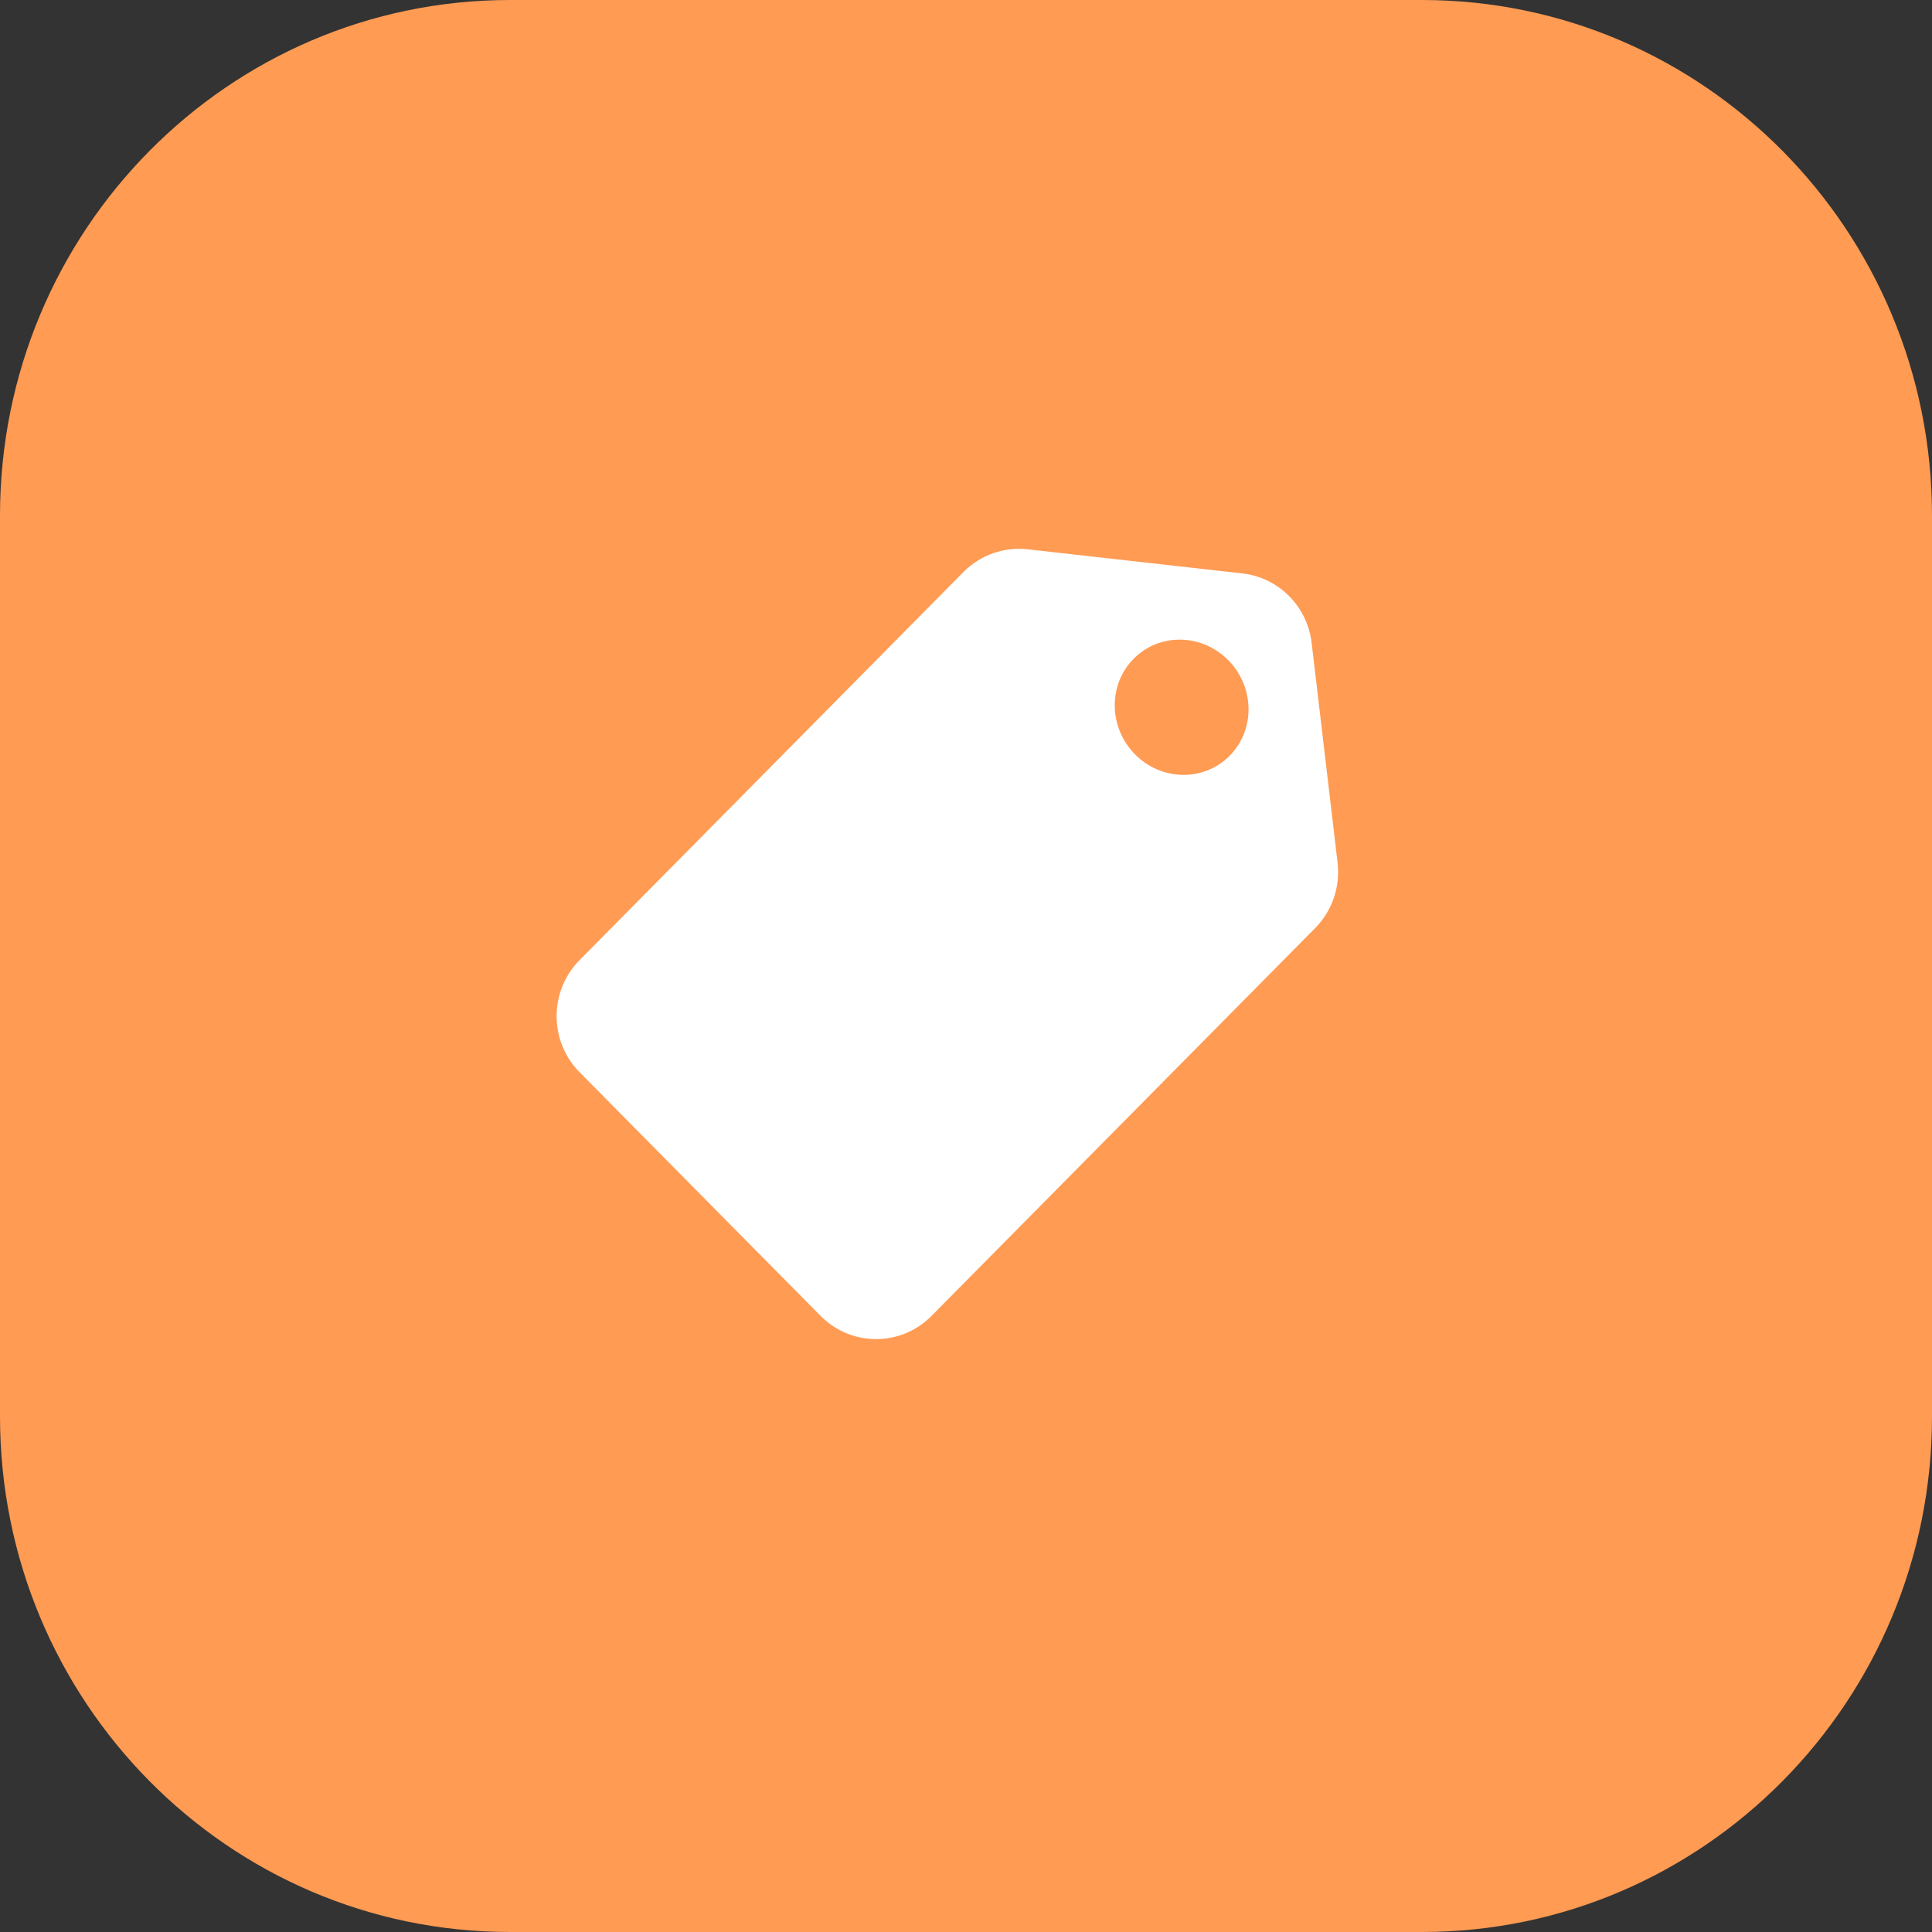 <svg width="64" height="64" viewBox="0 0 64 64" fill="none" xmlns="http://www.w3.org/2000/svg">
<rect x="0" y="0" width="64" height="64" fill="#333333" stroke="none"/>
<path d="M47.106 0H16.894C7.564 0 0 7.646 0 17.078V46.922C0 56.354 7.564 64 16.894 64H47.106C56.436 64 64 56.354 64 46.922V17.078C64 7.646 56.436 0 47.106 0Z" fill="#FF9B53"/>
<path d="M43.45 21.296L44.309 28.576C44.403 29.376 44.13 30.175 43.566 30.745L30.859 43.59C29.844 44.617 28.198 44.617 27.183 43.59L19.2 35.52C18.185 34.494 18.185 32.83 19.2 31.804L31.916 18.949C32.474 18.385 33.256 18.108 34.041 18.196L41.157 18.996C42.357 19.131 43.307 20.084 43.45 21.296ZM40.687 21.869C39.809 20.981 38.406 20.96 37.554 21.822C36.701 22.684 36.722 24.102 37.6 24.99C38.478 25.877 39.881 25.898 40.733 25.036C41.586 24.174 41.565 22.756 40.687 21.869Z" fill="white"/>
</svg>
